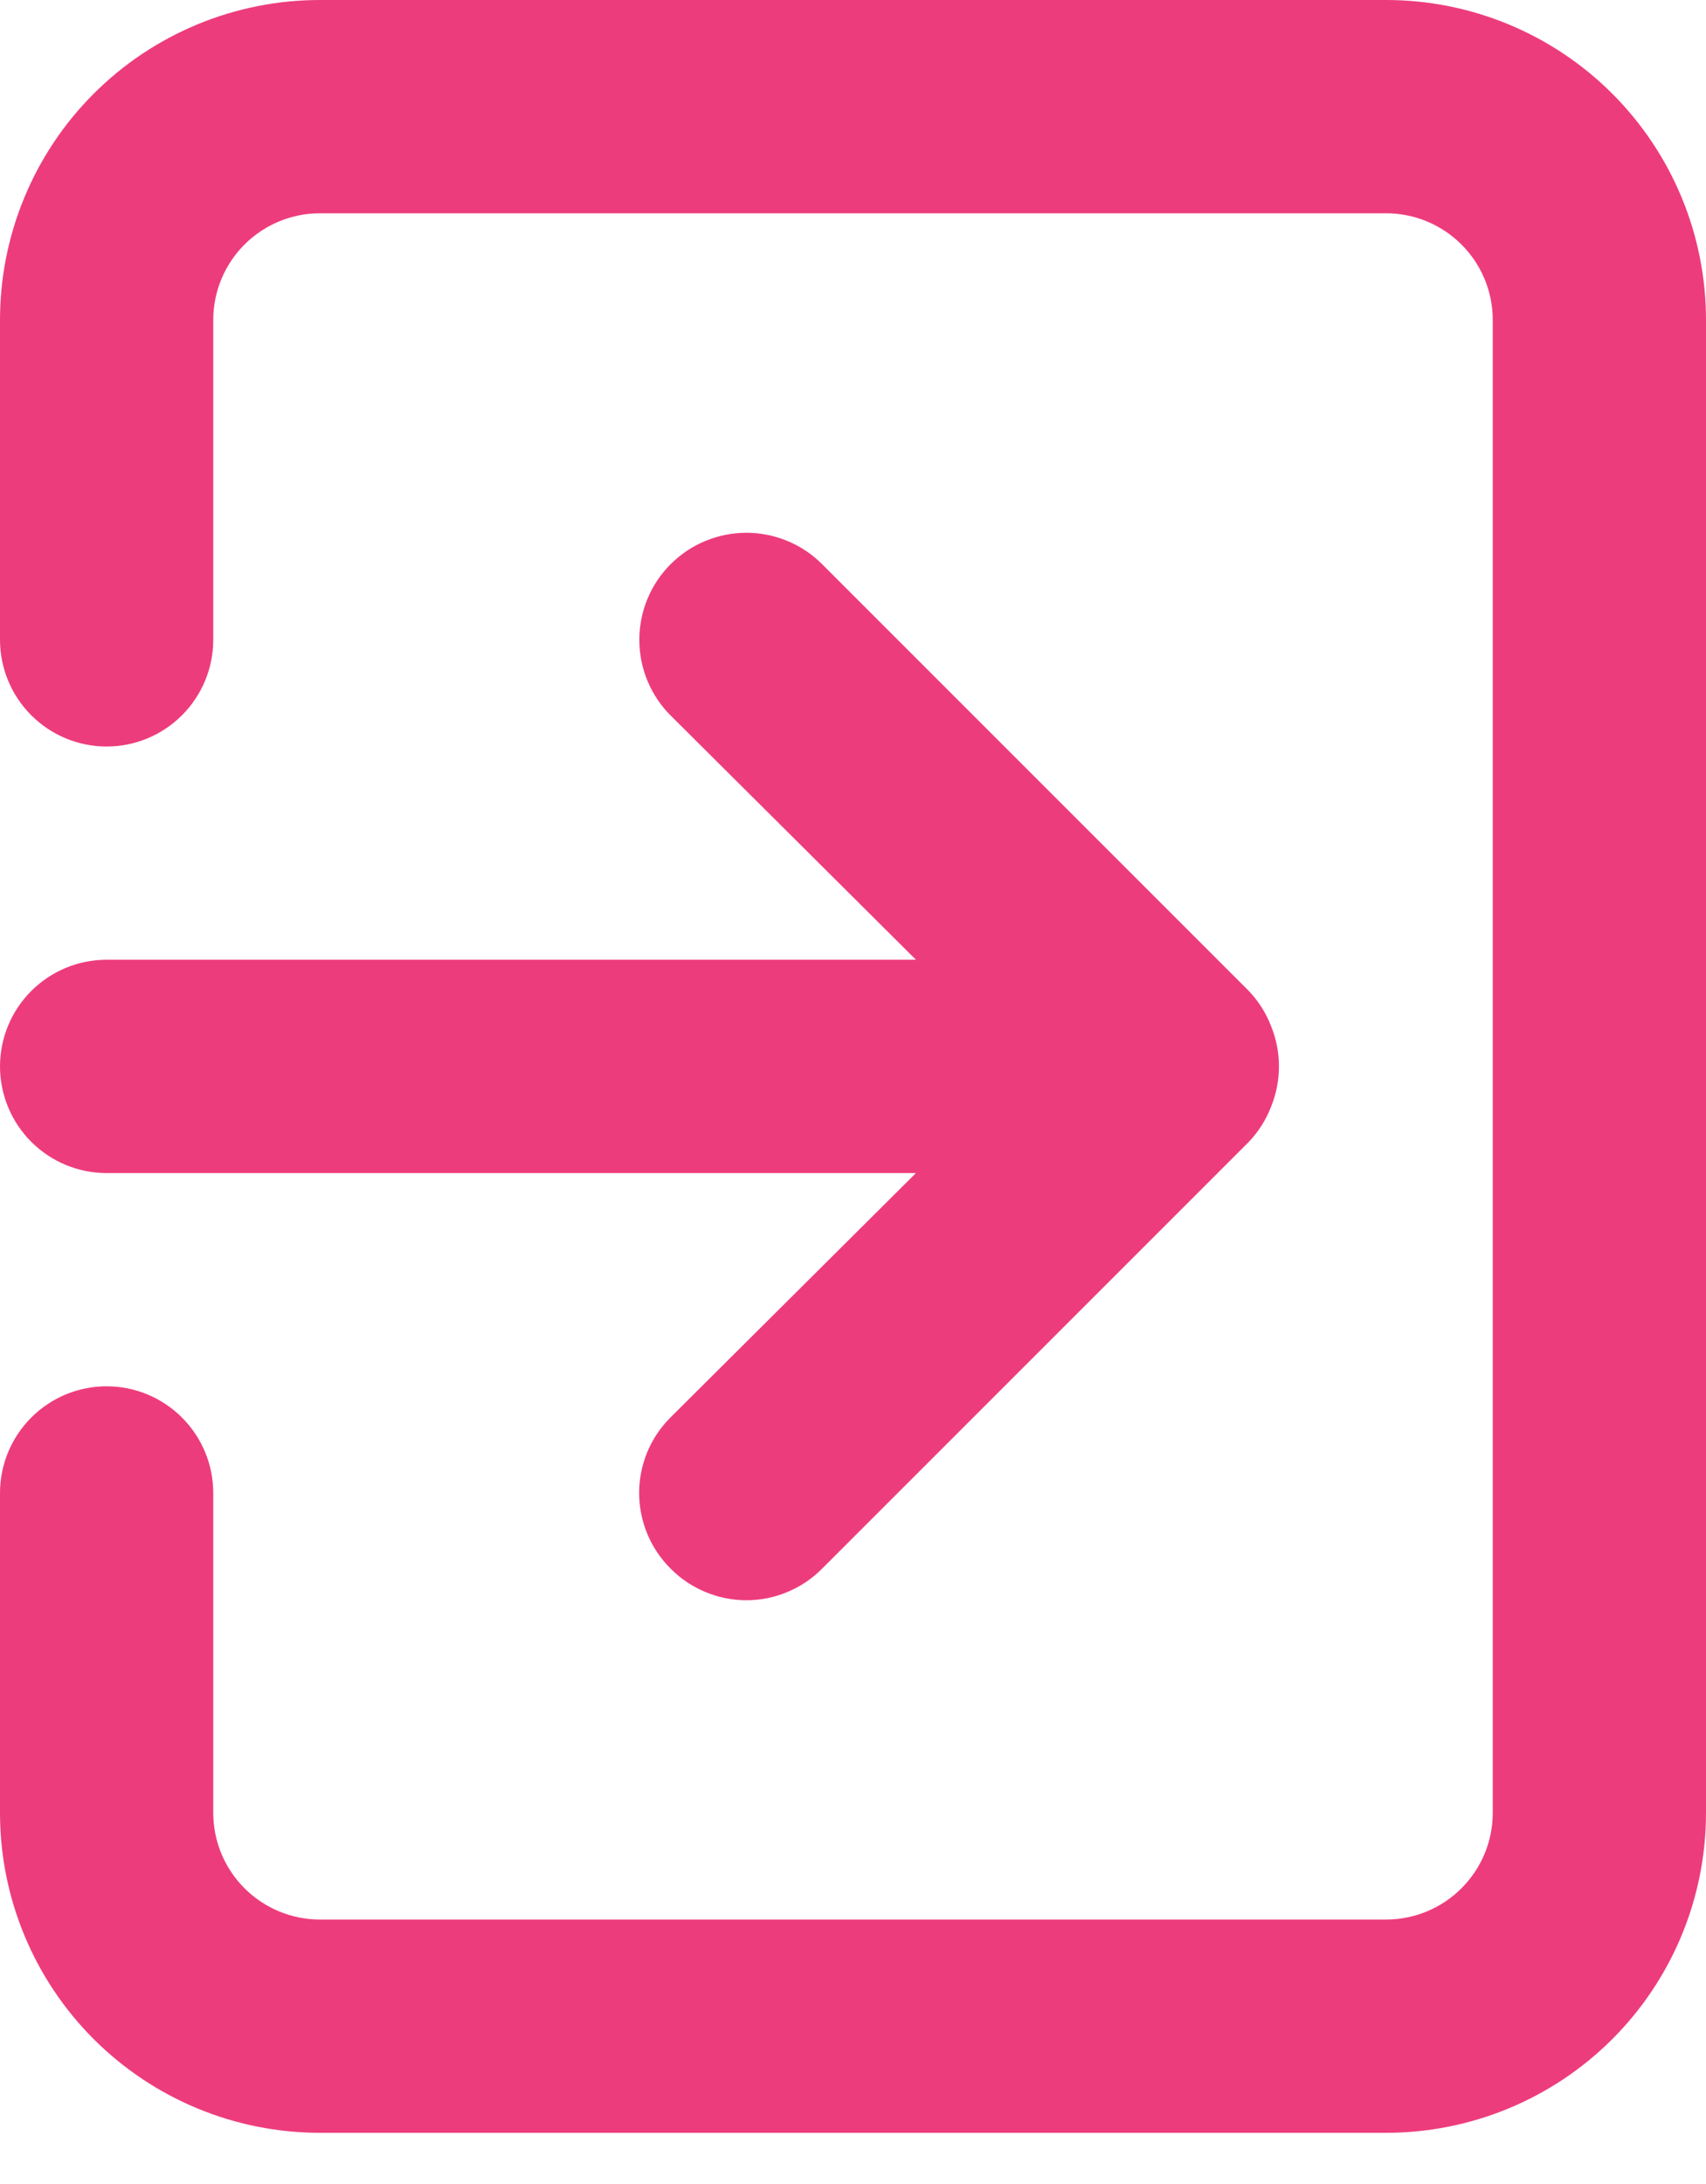 <svg width="25" height="32" viewBox="0 0 25 32" fill="none" xmlns="http://www.w3.org/2000/svg">
<path d="M0 15.625C0 16.039 0.165 16.437 0.458 16.73C0.751 17.023 1.148 17.188 1.562 17.188H13.422L9.828 20.766C9.682 20.911 9.565 21.084 9.486 21.274C9.407 21.465 9.366 21.669 9.366 21.875C9.366 22.081 9.407 22.285 9.486 22.476C9.565 22.666 9.682 22.839 9.828 22.984C9.973 23.131 10.146 23.247 10.337 23.326C10.527 23.406 10.731 23.447 10.938 23.447C11.144 23.447 11.348 23.406 11.538 23.326C11.729 23.247 11.902 23.131 12.047 22.984L18.297 16.734C18.439 16.586 18.551 16.411 18.625 16.219C18.781 15.838 18.781 15.412 18.625 15.031C18.551 14.839 18.439 14.664 18.297 14.516L12.047 8.266C11.901 8.12 11.728 8.004 11.538 7.926C11.348 7.847 11.143 7.806 10.938 7.806C10.732 7.806 10.527 7.847 10.337 7.926C10.147 8.004 9.974 8.12 9.828 8.266C9.682 8.411 9.567 8.584 9.488 8.775C9.409 8.965 9.369 9.169 9.369 9.375C9.369 9.581 9.409 9.785 9.488 9.975C9.567 10.166 9.682 10.339 9.828 10.484L13.422 14.062H1.562C1.148 14.062 0.751 14.227 0.458 14.52C0.165 14.813 0 15.211 0 15.625ZM20.312 0H4.688C3.444 0 2.252 0.494 1.373 1.373C0.494 2.252 0 3.444 0 4.688V9.375C0 9.789 0.165 10.187 0.458 10.48C0.751 10.773 1.148 10.938 1.562 10.938C1.977 10.938 2.374 10.773 2.667 10.48C2.96 10.187 3.125 9.789 3.125 9.375V4.688C3.125 4.273 3.29 3.876 3.583 3.583C3.876 3.29 4.273 3.125 4.688 3.125H20.312C20.727 3.125 21.124 3.29 21.417 3.583C21.71 3.876 21.875 4.273 21.875 4.688V26.562C21.875 26.977 21.71 27.374 21.417 27.667C21.124 27.96 20.727 28.125 20.312 28.125H4.688C4.273 28.125 3.876 27.96 3.583 27.667C3.29 27.374 3.125 26.977 3.125 26.562V21.875C3.125 21.461 2.96 21.063 2.667 20.77C2.374 20.477 1.977 20.312 1.562 20.312C1.148 20.312 0.751 20.477 0.458 20.77C0.165 21.063 0 21.461 0 21.875V26.562C0 27.806 0.494 28.998 1.373 29.877C2.252 30.756 3.444 31.25 4.688 31.25H20.312C21.556 31.25 22.748 30.756 23.627 29.877C24.506 28.998 25 27.806 25 26.562V4.688C25 3.444 24.506 2.252 23.627 1.373C22.748 0.494 21.556 0 20.312 0Z" fill="#ED3C7C"/>
</svg>
